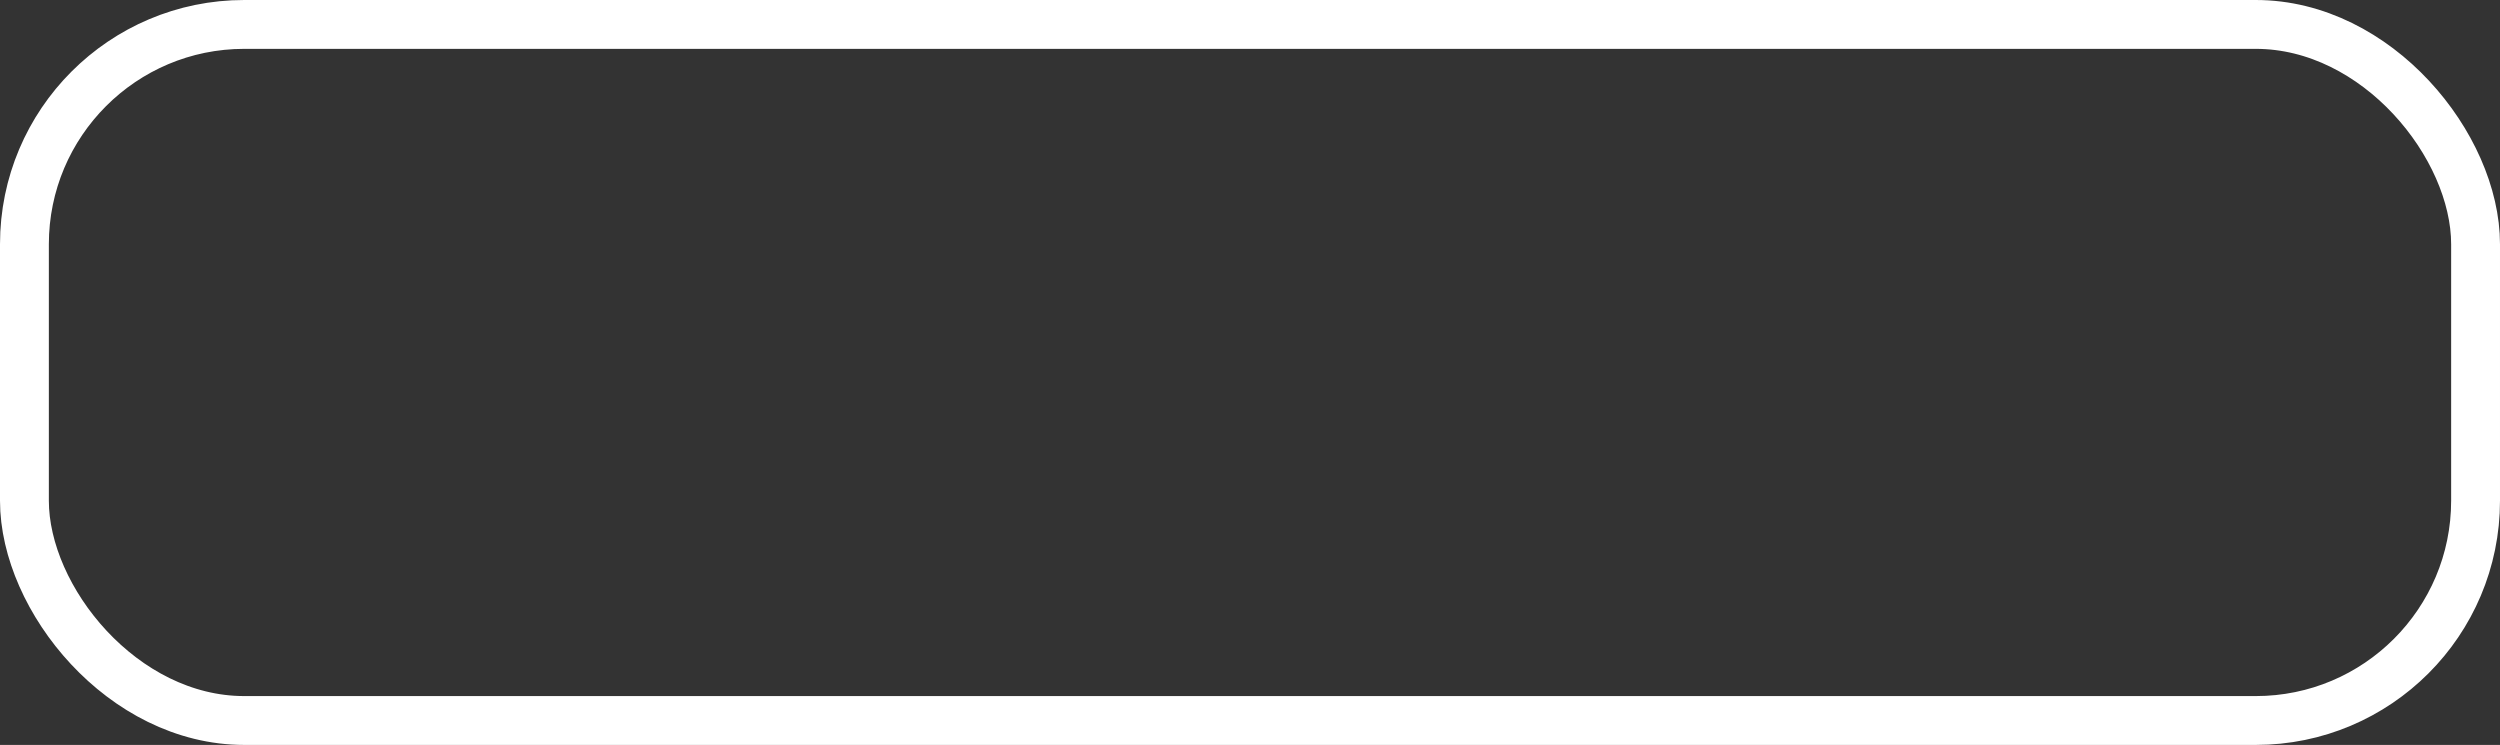 <svg xmlns="http://www.w3.org/2000/svg" width="102.352" height="30.498" viewBox="0 0 102.352 30.498"><rect x="0" y="0" width="102.352" height="30.498" fill="#333333" stroke="none"/><defs><style>.a,.c{fill:none;}.a{stroke:#fff;stroke-miterlimit:10;stroke-width:2px;}.b{stroke:none;}</style></defs><g class="a"><rect class="b" width="102.352" height="30.498" rx="10"/><rect class="c" x="1" y="1" width="100.352" height="28.498" rx="9"/></g></svg>